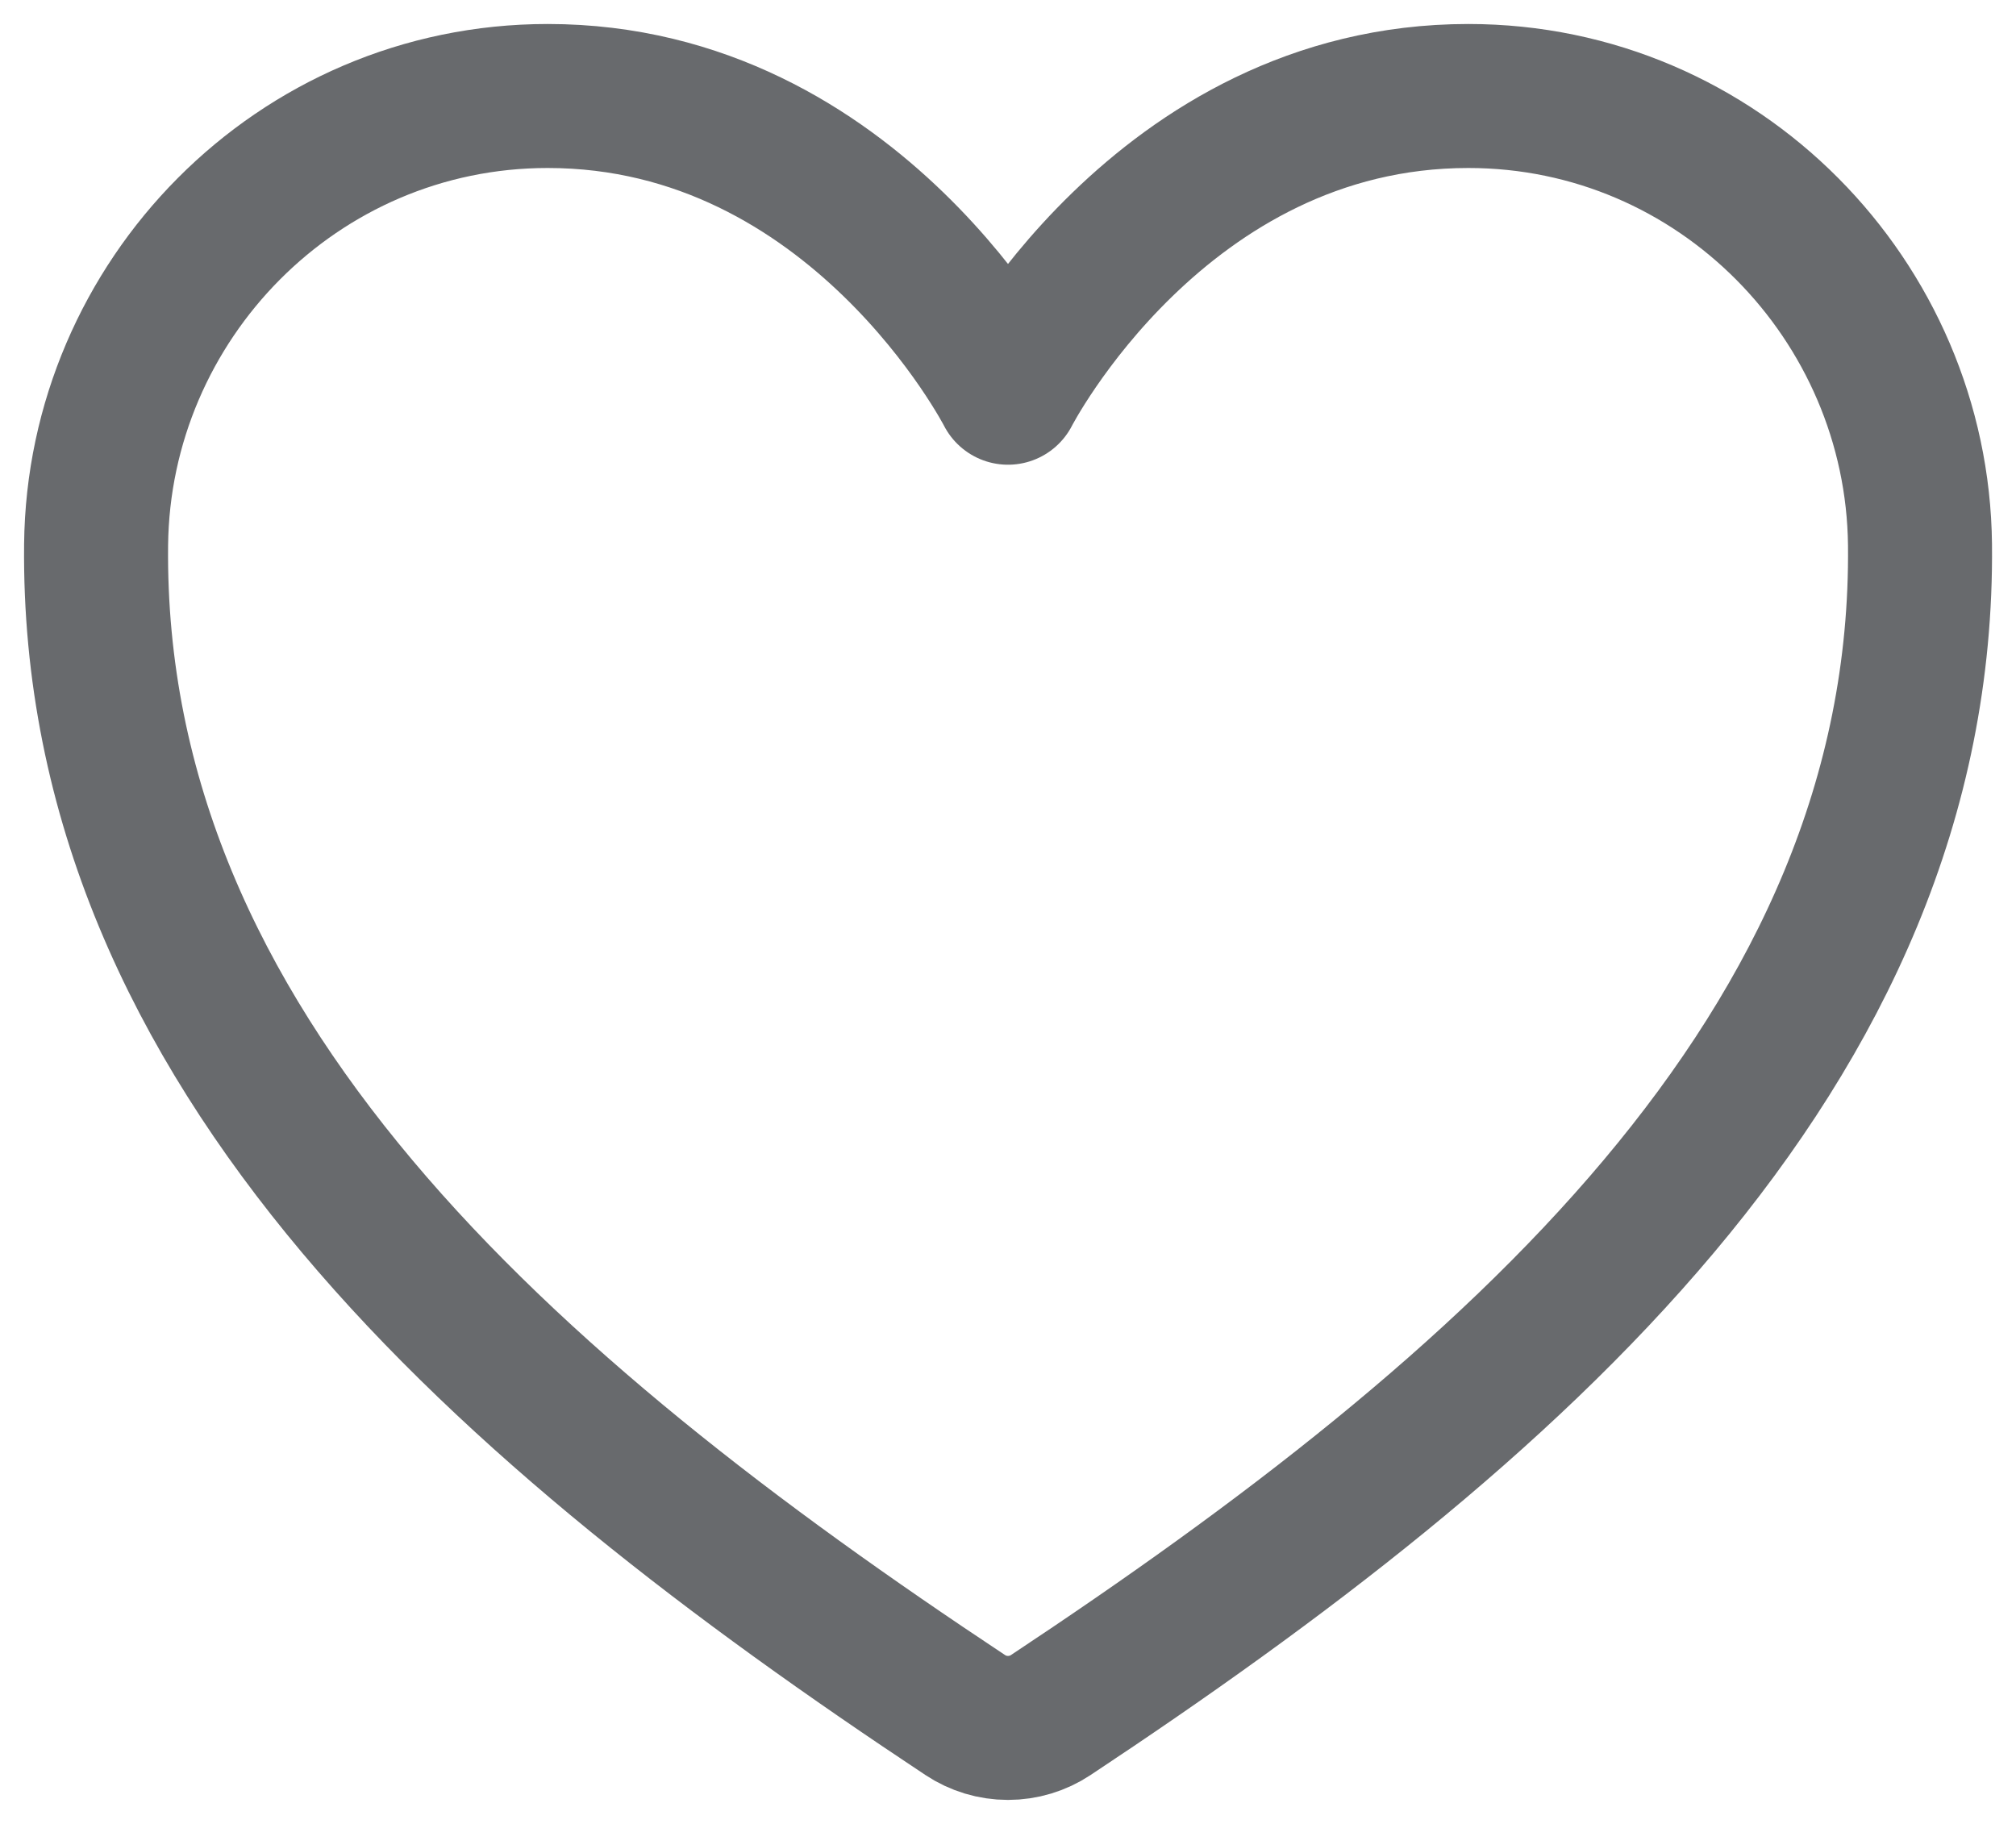 <svg width="21" height="19" viewBox="0 0 21 19" fill="none" xmlns="http://www.w3.org/2000/svg">
<path d="M15.295 1C12.083 1 10.5 4.091 10.5 4.091C10.5 4.091 8.917 1 5.705 1C3.094 1 1.027 3.132 1.001 5.675C0.946 10.956 5.292 14.71 10.055 17.866C10.186 17.953 10.341 18 10.5 18C10.659 18 10.814 17.953 10.945 17.866C15.708 14.71 20.053 10.956 20 5.675C19.973 3.132 17.906 1 15.295 1V1Z" stroke="#686A6D" stroke-width="1.5" stroke-linecap="round" stroke-linejoin="round"/>
</svg>
